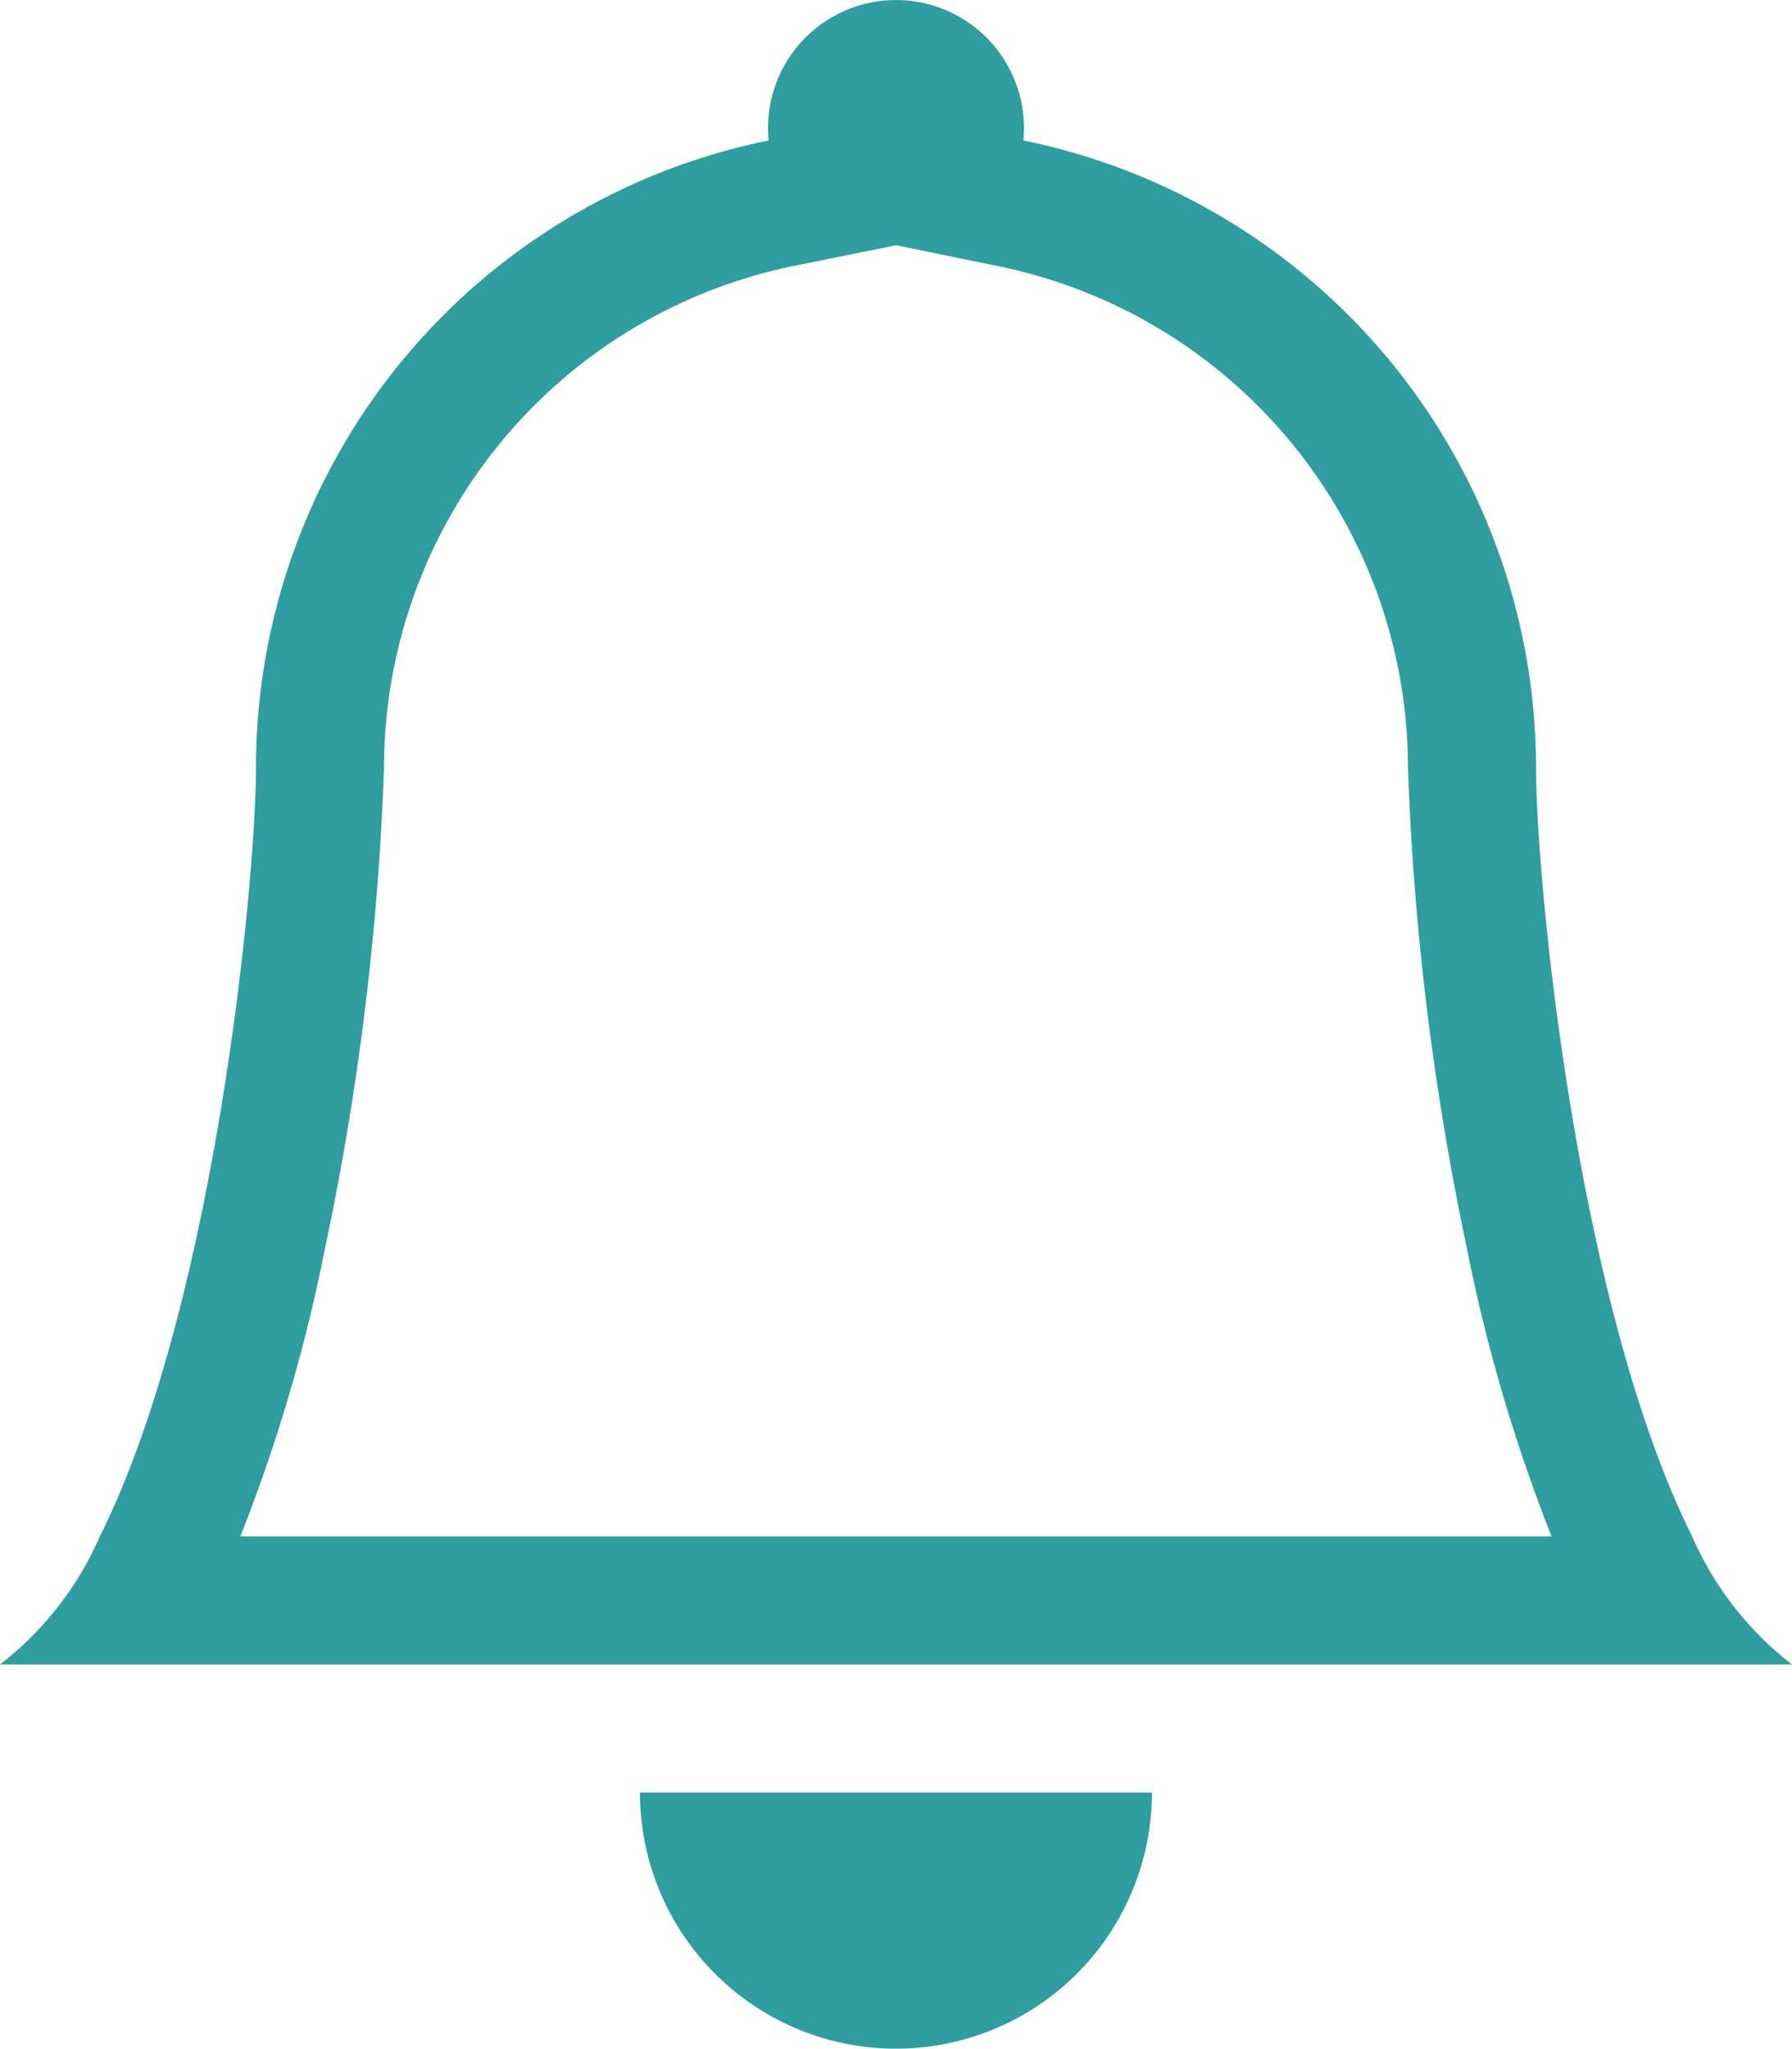 <svg xmlns="http://www.w3.org/2000/svg" width="24" height="27.423" viewBox="0 0 24 27.423">
  <g id="bell" transform="translate(-1270.181 -73.434)">
    <path id="Path_2917" data-name="Path 2917" d="M1282.181,100.857a3.43,3.43,0,0,0,3.428-3.429h-6.857a3.429,3.429,0,0,0,3.429,3.429Z" fill="#309da0"/>
    <path id="Path_2918" data-name="Path 2918" d="M1282.181,76.717l-1.366.276a6.861,6.861,0,0,0-5.491,6.722,37.2,37.2,0,0,1-.787,6.413A22.19,22.19,0,0,1,1273.4,94h17.561a22.29,22.29,0,0,1-1.137-3.87,37.318,37.318,0,0,1-.786-6.414,6.861,6.861,0,0,0-5.491-6.72l-1.366-.28ZM1292.844,94a4.369,4.369,0,0,0,1.337,1.714h-24A4.368,4.368,0,0,0,1271.518,94c1.543-3.086,2.091-8.777,2.091-10.286a8.573,8.573,0,0,1,6.866-8.4,1.714,1.714,0,1,1,3.412-.331,1.666,1.666,0,0,1,0,.331,8.576,8.576,0,0,1,6.866,8.4C1290.753,85.223,1291.3,90.914,1292.844,94Z" fill="#309da0" fill-rule="evenodd"/>
  </g>
</svg>
